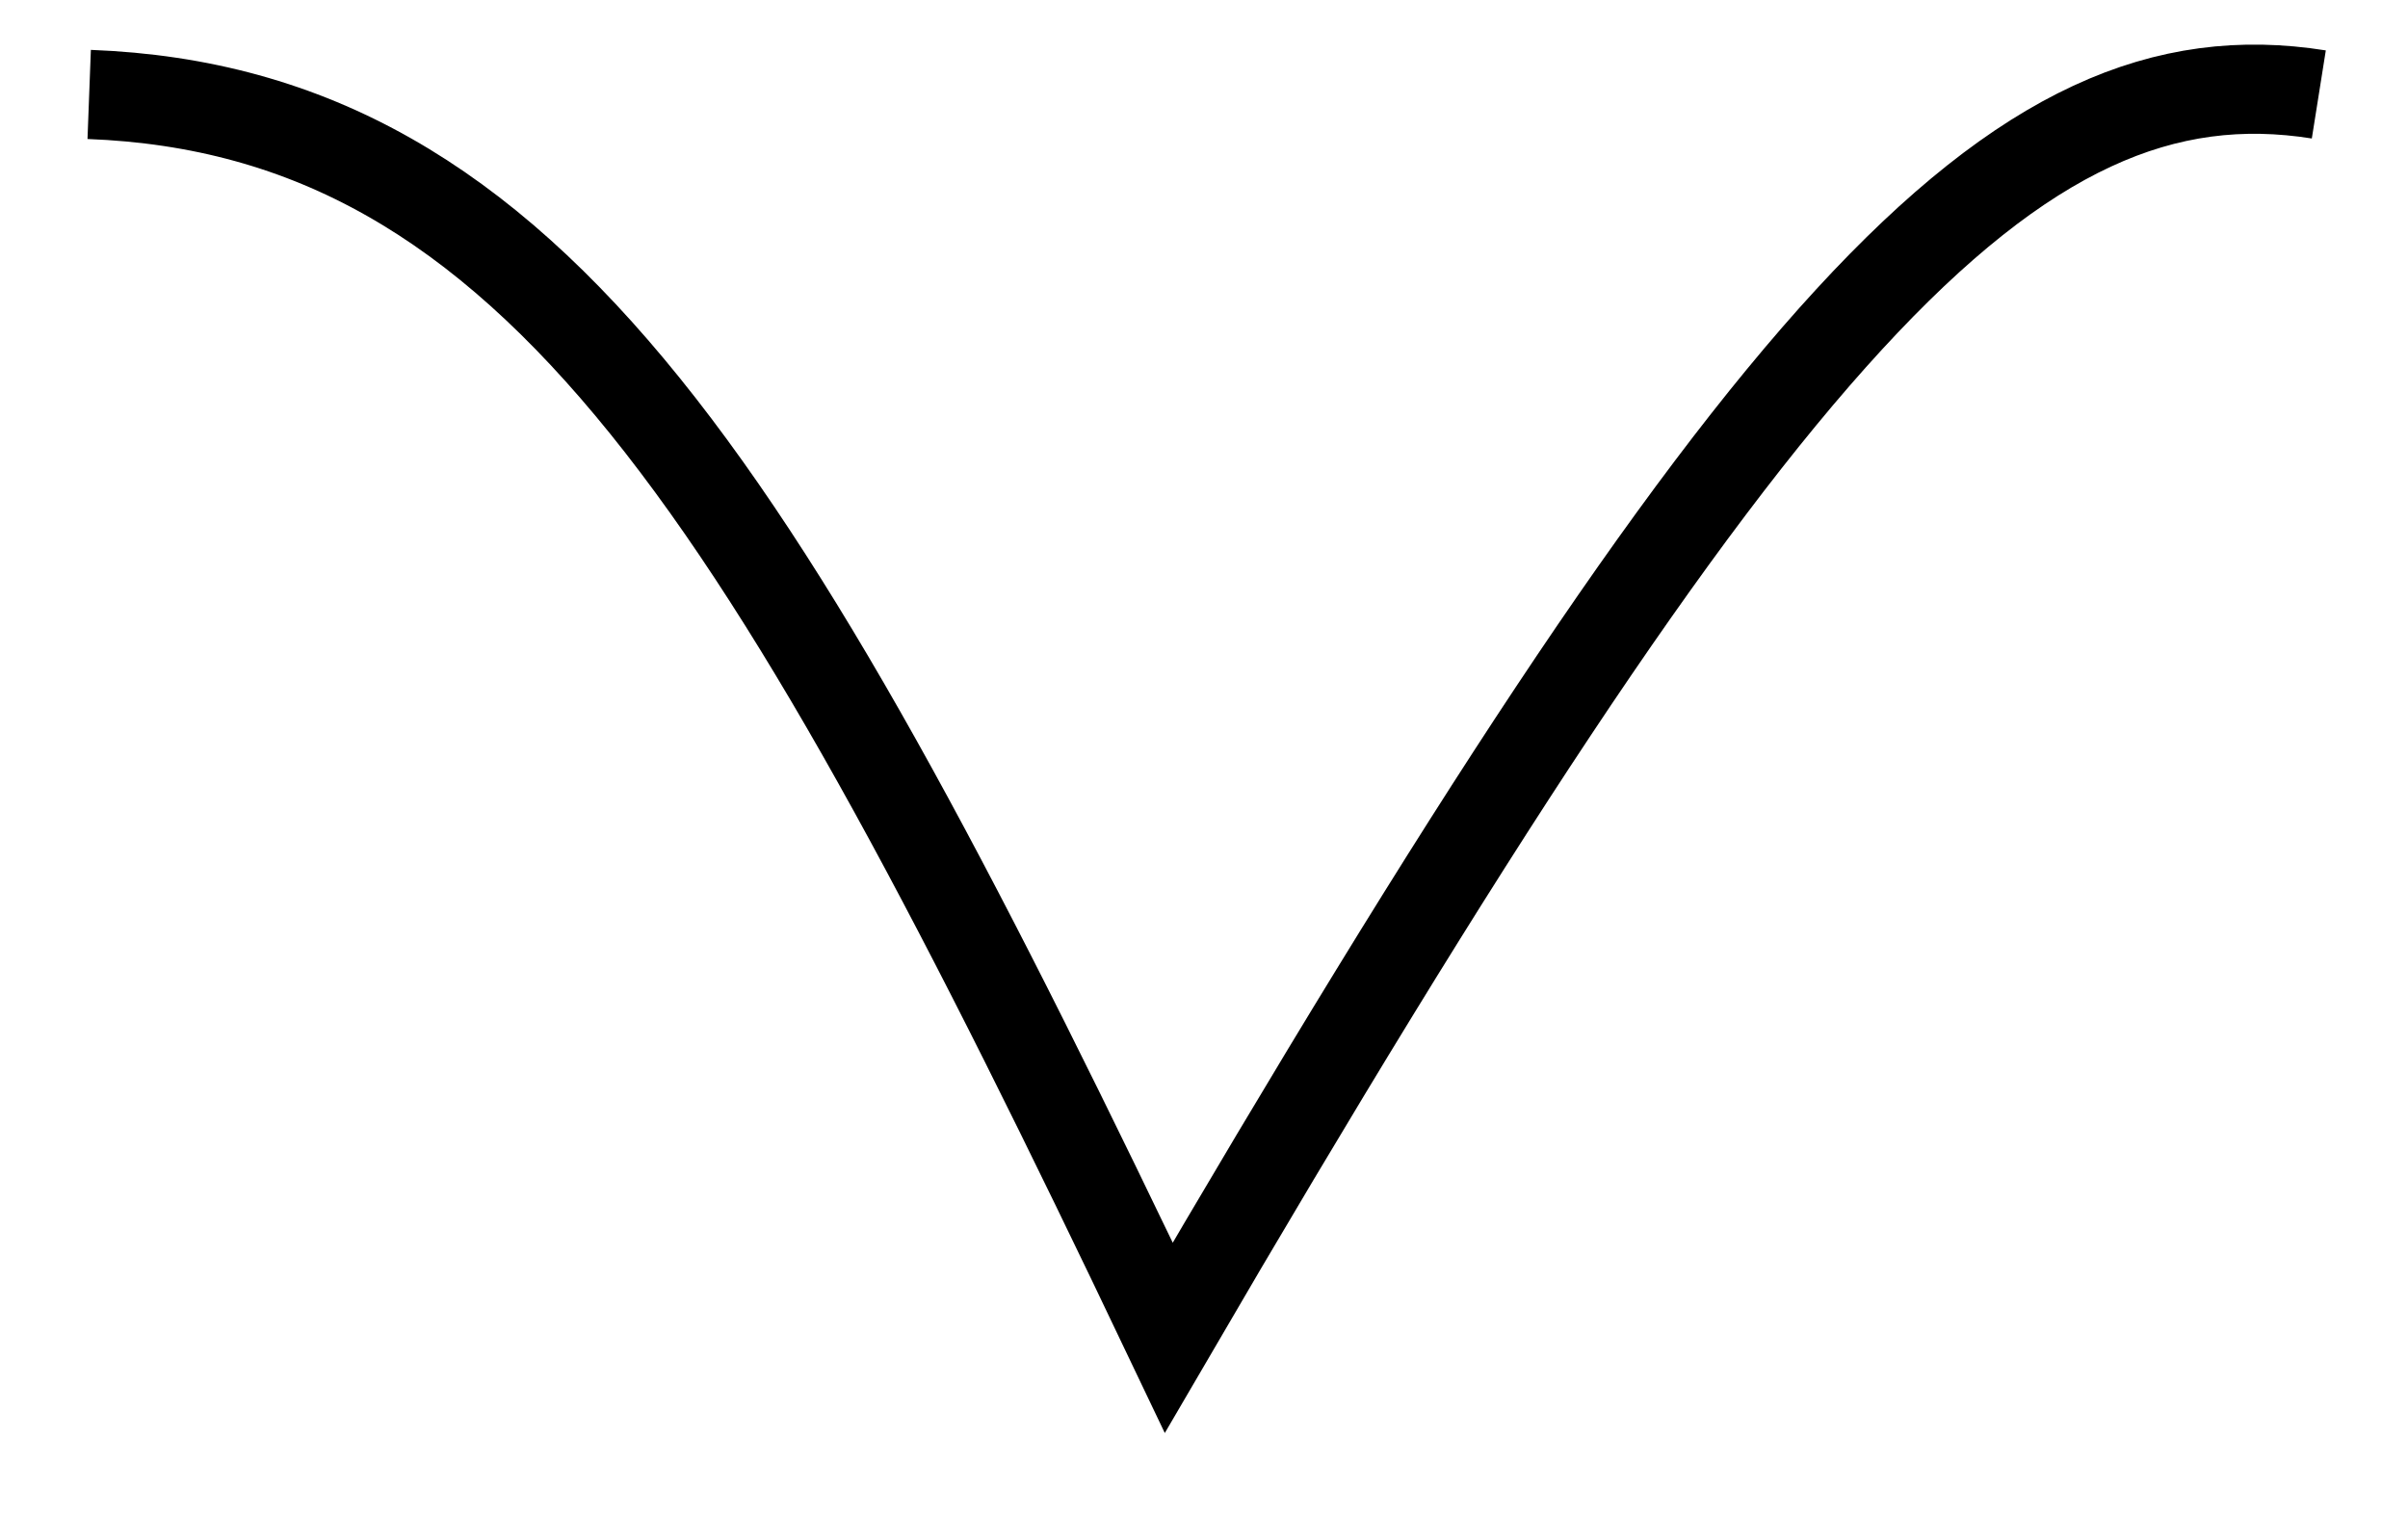 <svg width="27" height="17" viewBox="0 0 27 17" fill="none" xmlns="http://www.w3.org/2000/svg">
<path d="M1 1.059C5.991 1.248 8.595 5.539 13.105 15C19.703 3.688 22.55 0.511 26 1.059" stroke="black"/>
</svg>
